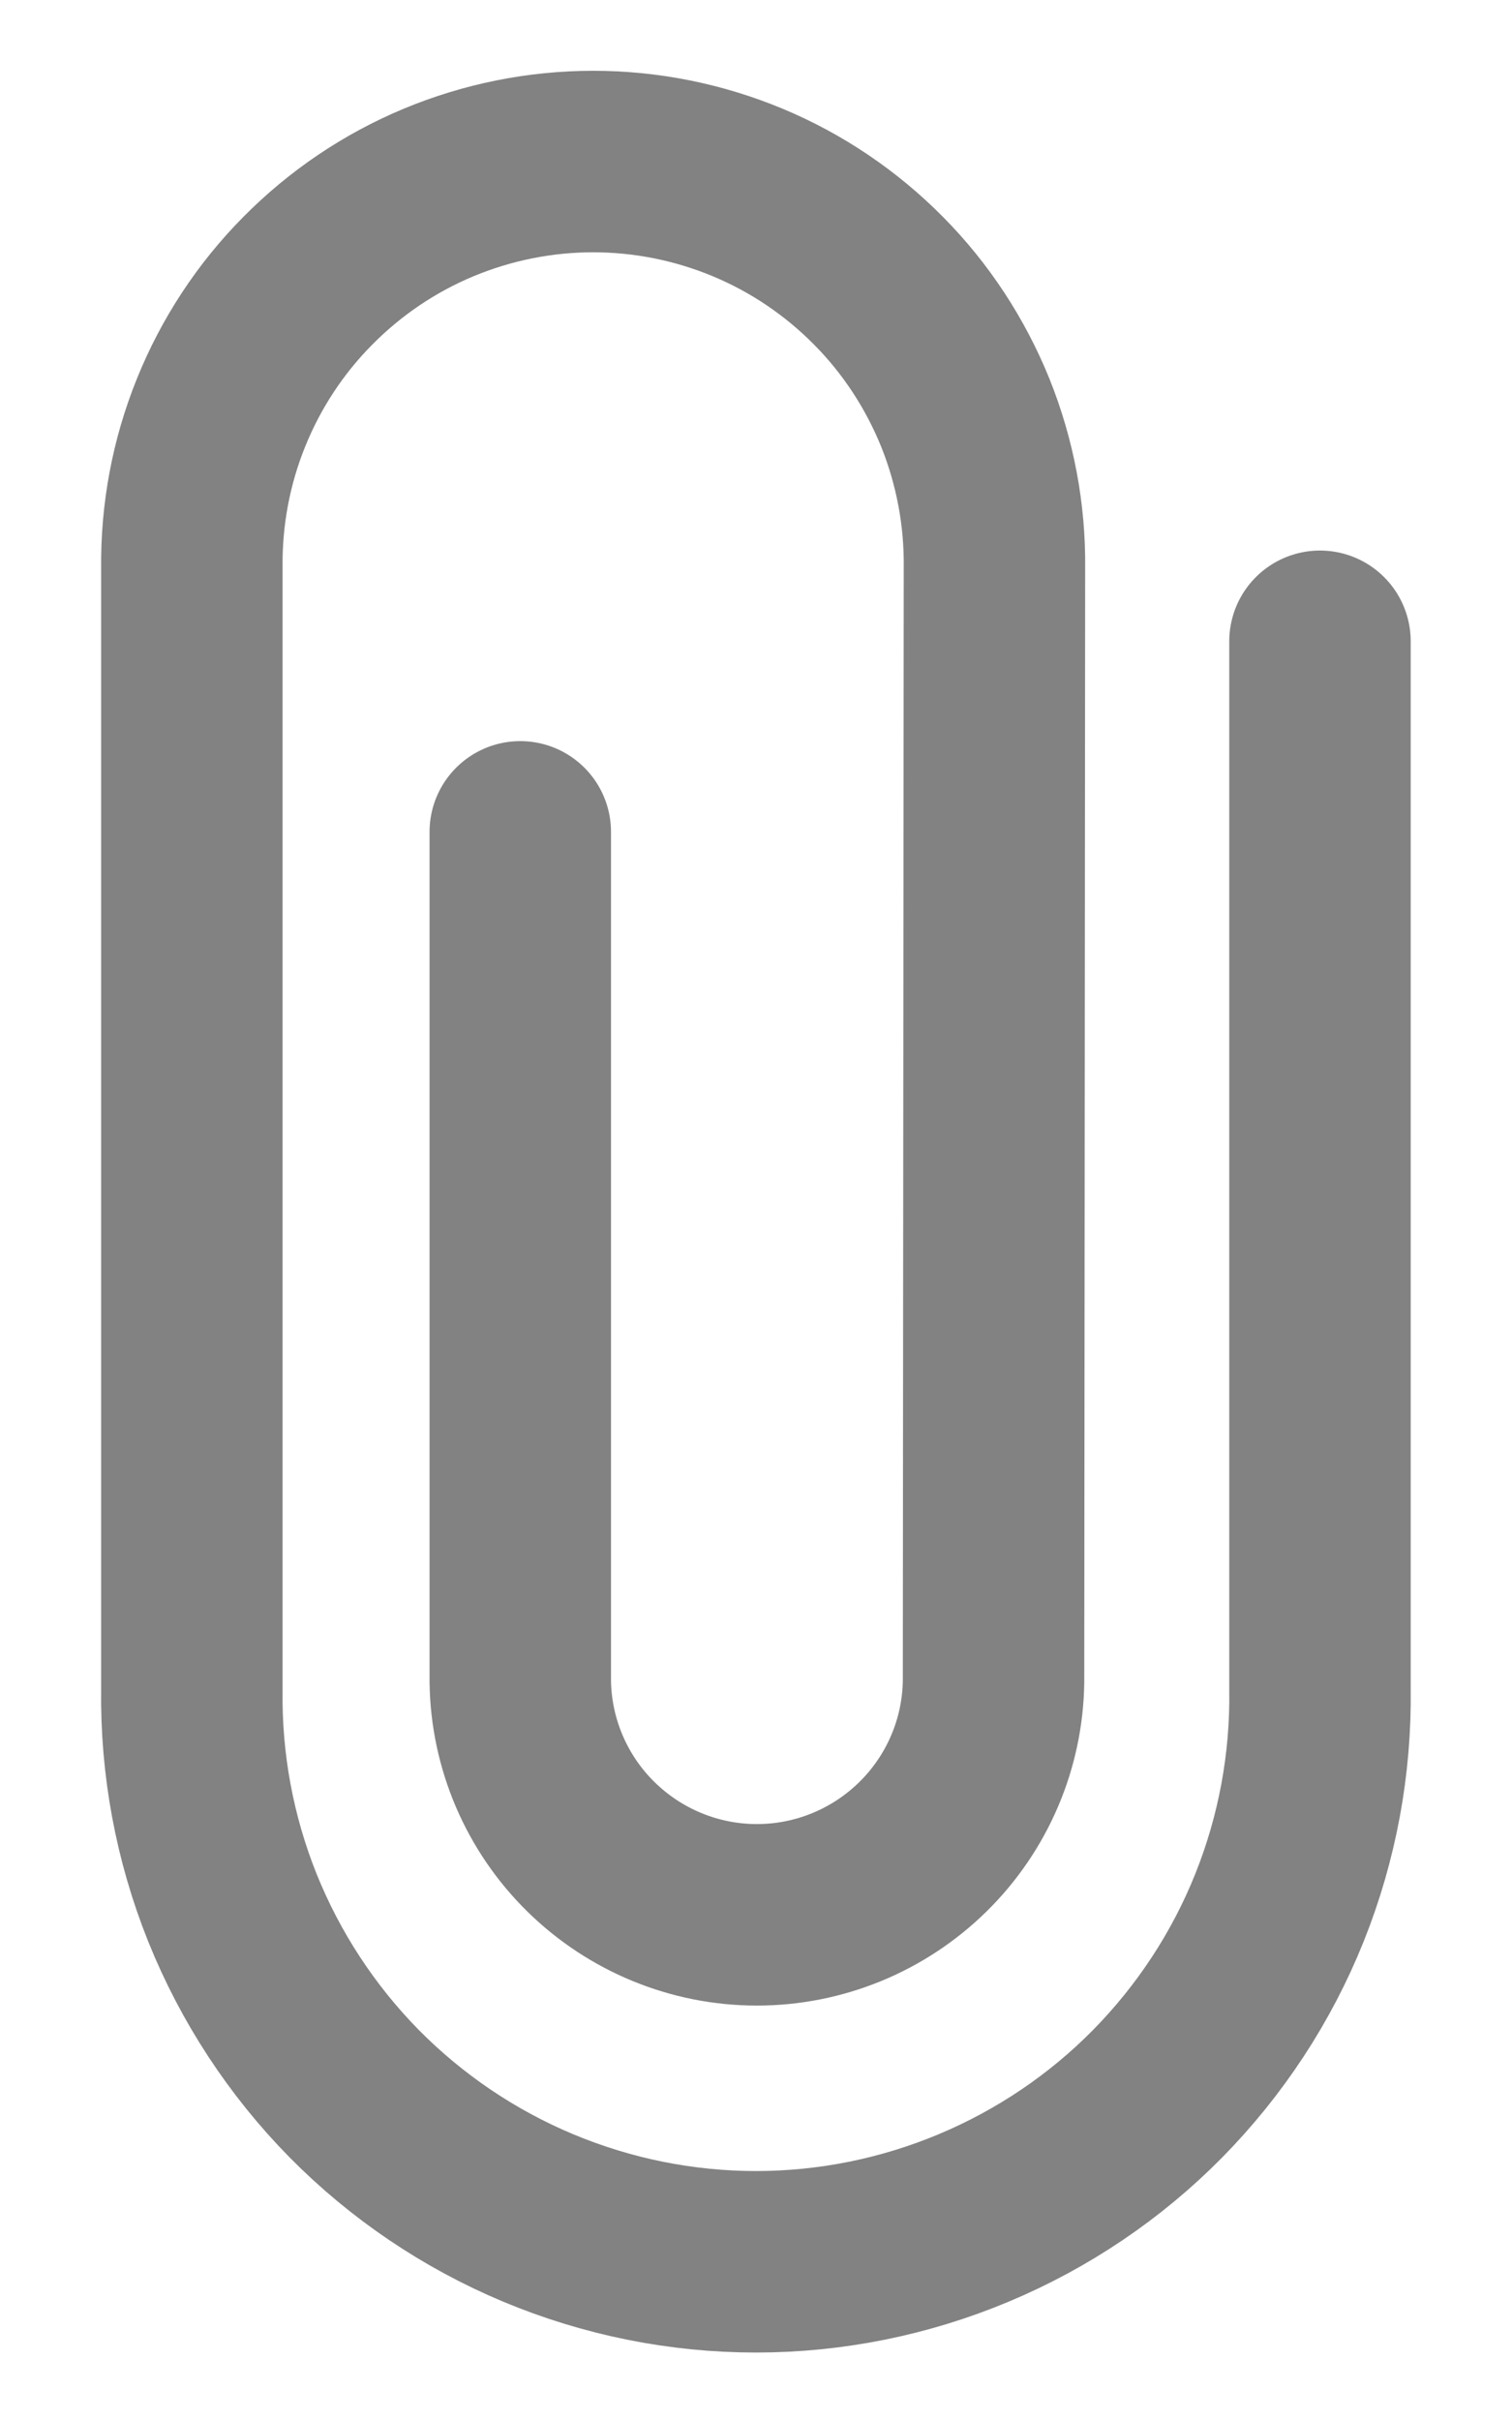 <svg width="10" height="16" viewBox="0 0 10 16" fill="none" xmlns="http://www.w3.org/2000/svg">
<path d="M3.441 5.5V11.119C3.447 11.53 3.615 11.922 3.908 12.21C4.201 12.498 4.595 12.66 5.006 12.66C5.417 12.66 5.811 12.498 6.104 12.21C6.397 11.922 6.565 11.53 6.571 11.119L6.577 3.754C6.581 3.403 6.515 3.054 6.384 2.728C6.252 2.403 6.058 2.106 5.811 1.857C5.564 1.607 5.27 1.408 4.946 1.273C4.622 1.138 4.274 1.068 3.923 1.068C3.572 1.068 3.224 1.138 2.9 1.273C2.576 1.408 2.282 1.607 2.035 1.857C1.788 2.106 1.593 2.403 1.462 2.728C1.33 3.054 1.265 3.403 1.269 3.754V11.169C1.262 11.663 1.353 12.154 1.537 12.613C1.722 13.072 1.995 13.489 2.342 13.842C2.69 14.194 3.103 14.473 3.559 14.664C4.016 14.855 4.505 14.954 5 14.954C5.494 14.954 5.984 14.855 6.44 14.664C6.896 14.473 7.31 14.194 7.657 13.842C8.004 13.489 8.278 13.072 8.462 12.613C8.646 12.154 8.737 11.663 8.73 11.169V4.24" stroke="#828282" stroke-width="1.2" stroke-miterlimit="10" stroke-linecap="round"/>
</svg>
